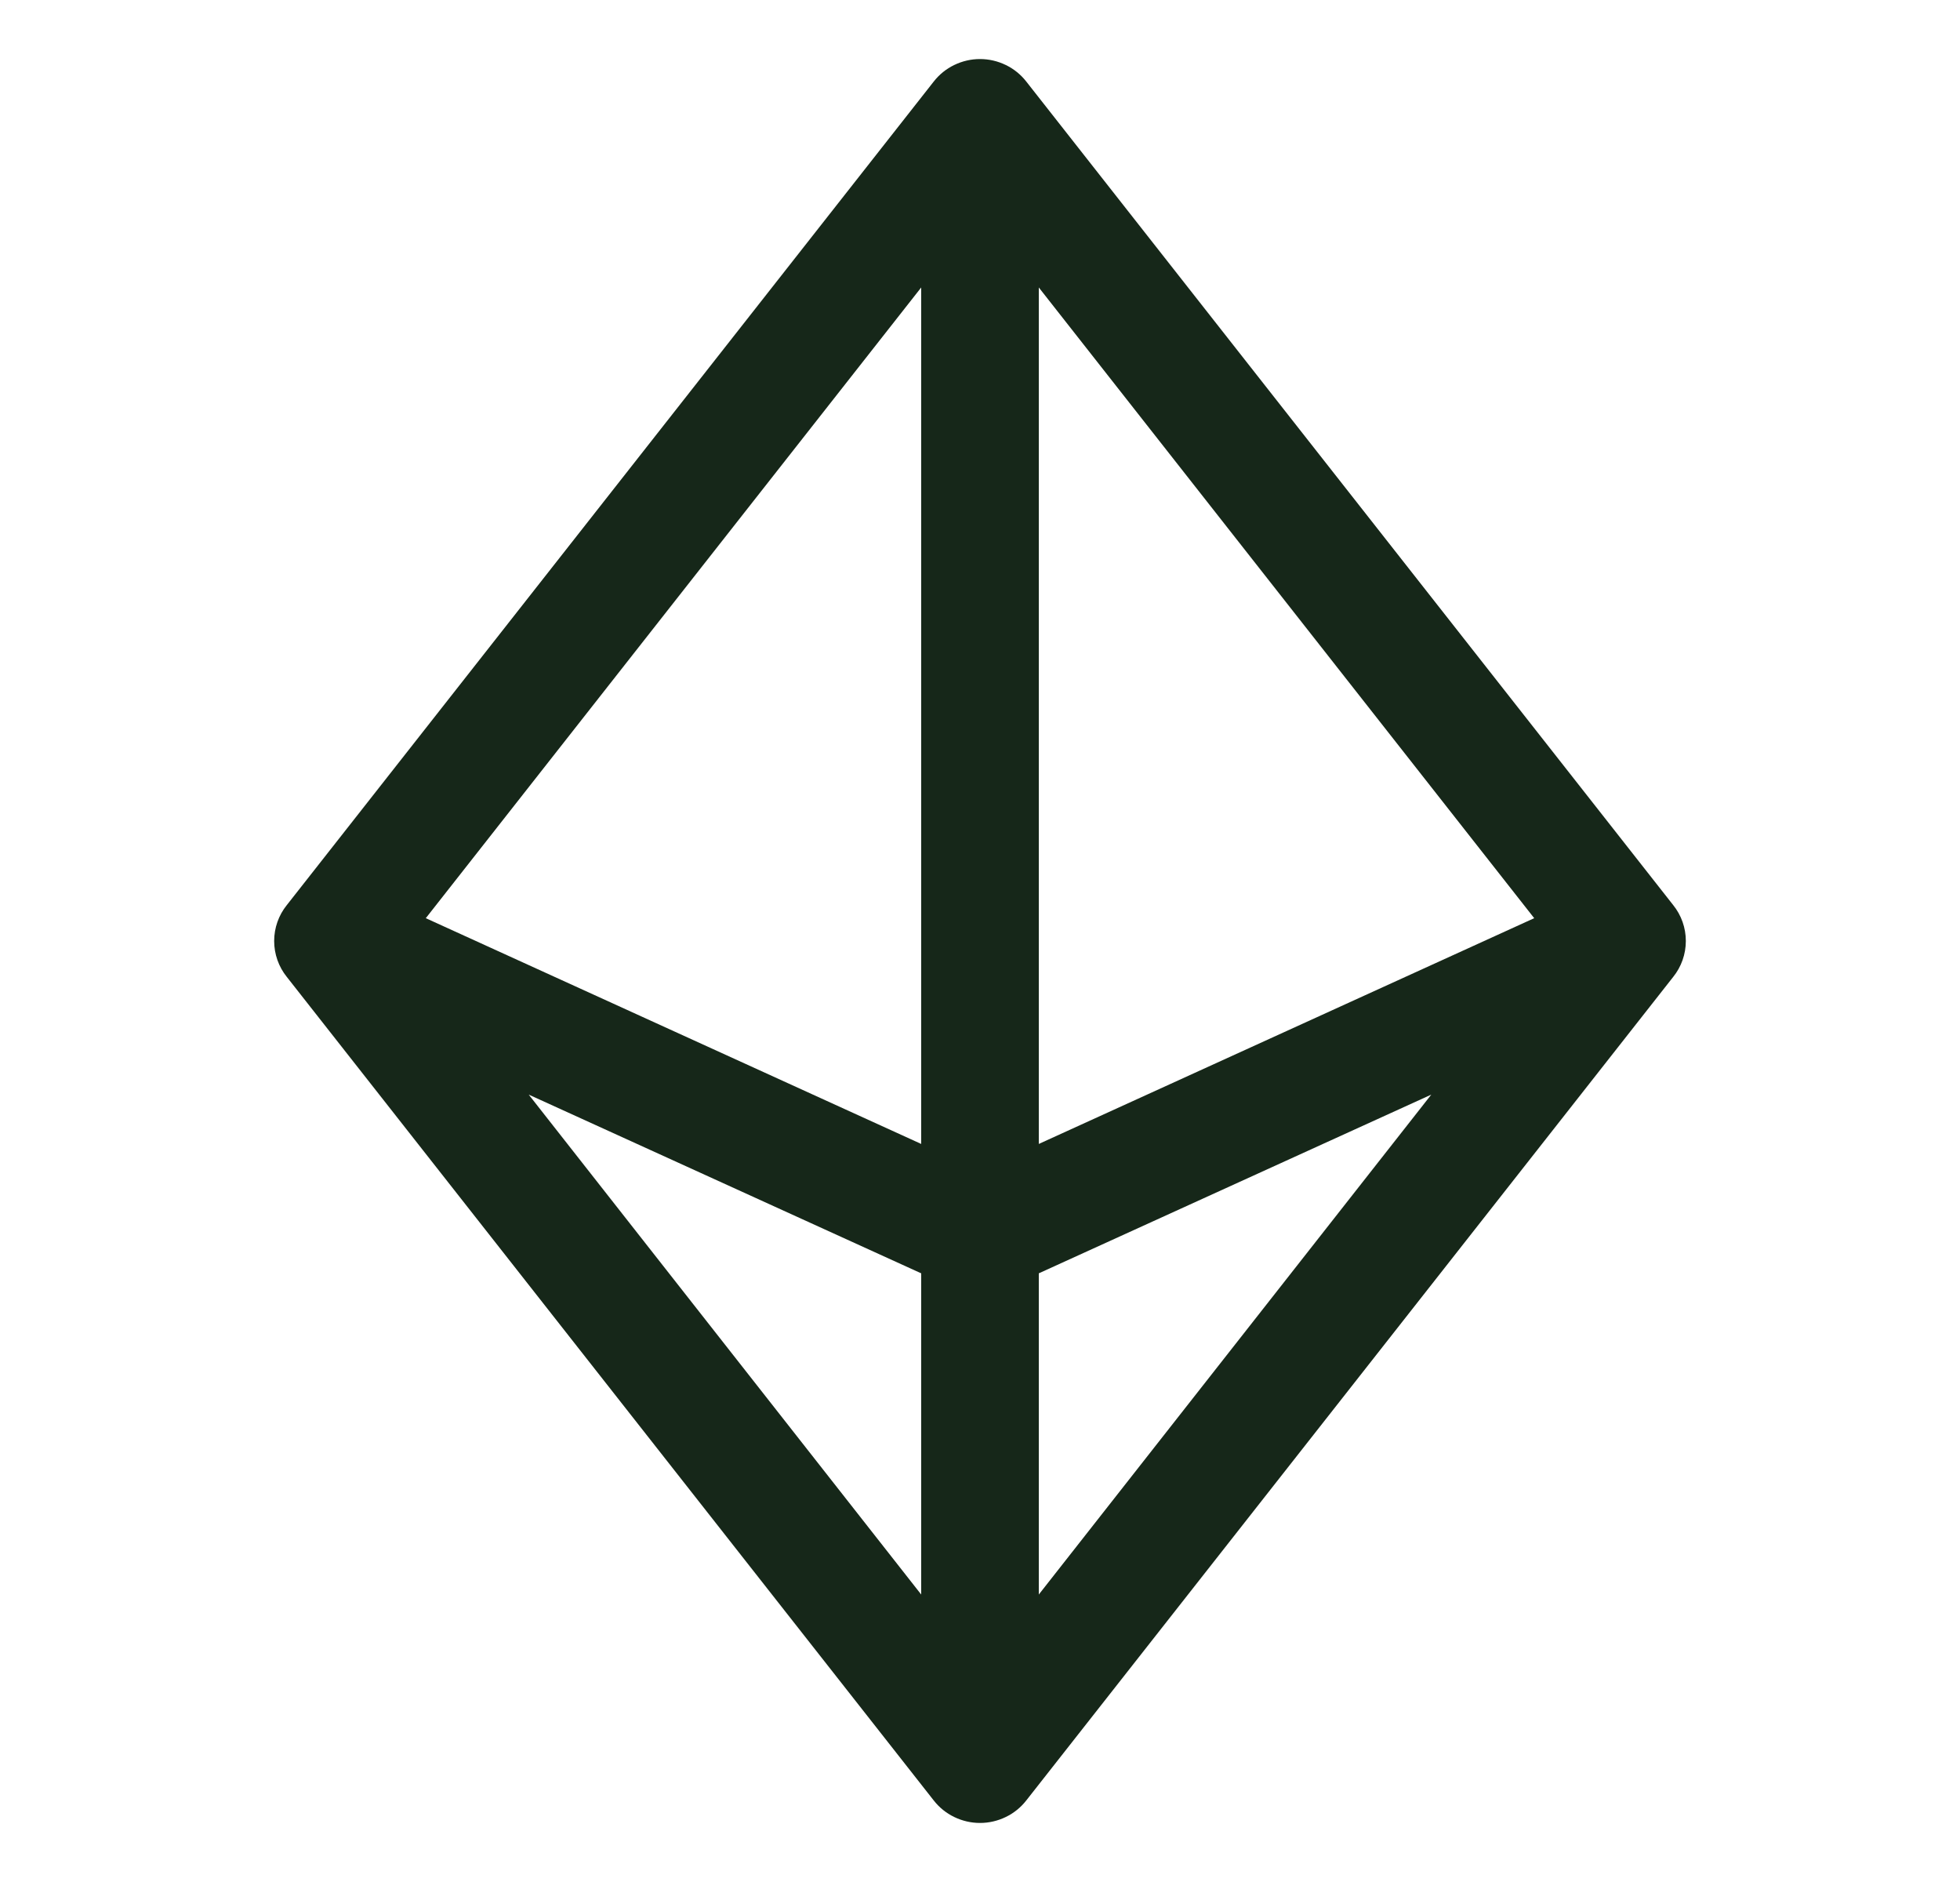 <svg width="25" height="24" viewBox="0 0 25 24" fill="none" xmlns="http://www.w3.org/2000/svg">
<path d="M21.341 11.541L13.091 1.041C13.021 0.951 12.931 0.878 12.829 0.829C12.726 0.779 12.614 0.753 12.5 0.753C12.386 0.753 12.274 0.779 12.171 0.829C12.069 0.878 11.979 0.951 11.909 1.041L3.659 11.541C3.554 11.671 3.497 11.833 3.497 12C3.497 12.167 3.554 12.329 3.659 12.459L11.909 22.959C11.979 23.049 12.069 23.122 12.171 23.171C12.274 23.221 12.386 23.247 12.5 23.247C12.614 23.247 12.726 23.221 12.829 23.171C12.931 23.122 13.021 23.049 13.091 22.959L21.341 12.459C21.446 12.329 21.503 12.167 21.503 12C21.503 11.833 21.446 11.671 21.341 11.541ZM13.25 3.666L19.569 11.709L13.25 14.588V3.666ZM11.75 14.588L5.431 11.709L11.75 3.666V14.588ZM11.75 16.238V20.334L6.744 13.959L11.75 16.238ZM13.25 16.238L18.256 13.959L13.25 20.334V16.238Z" fill="#162719"/>
</svg>
